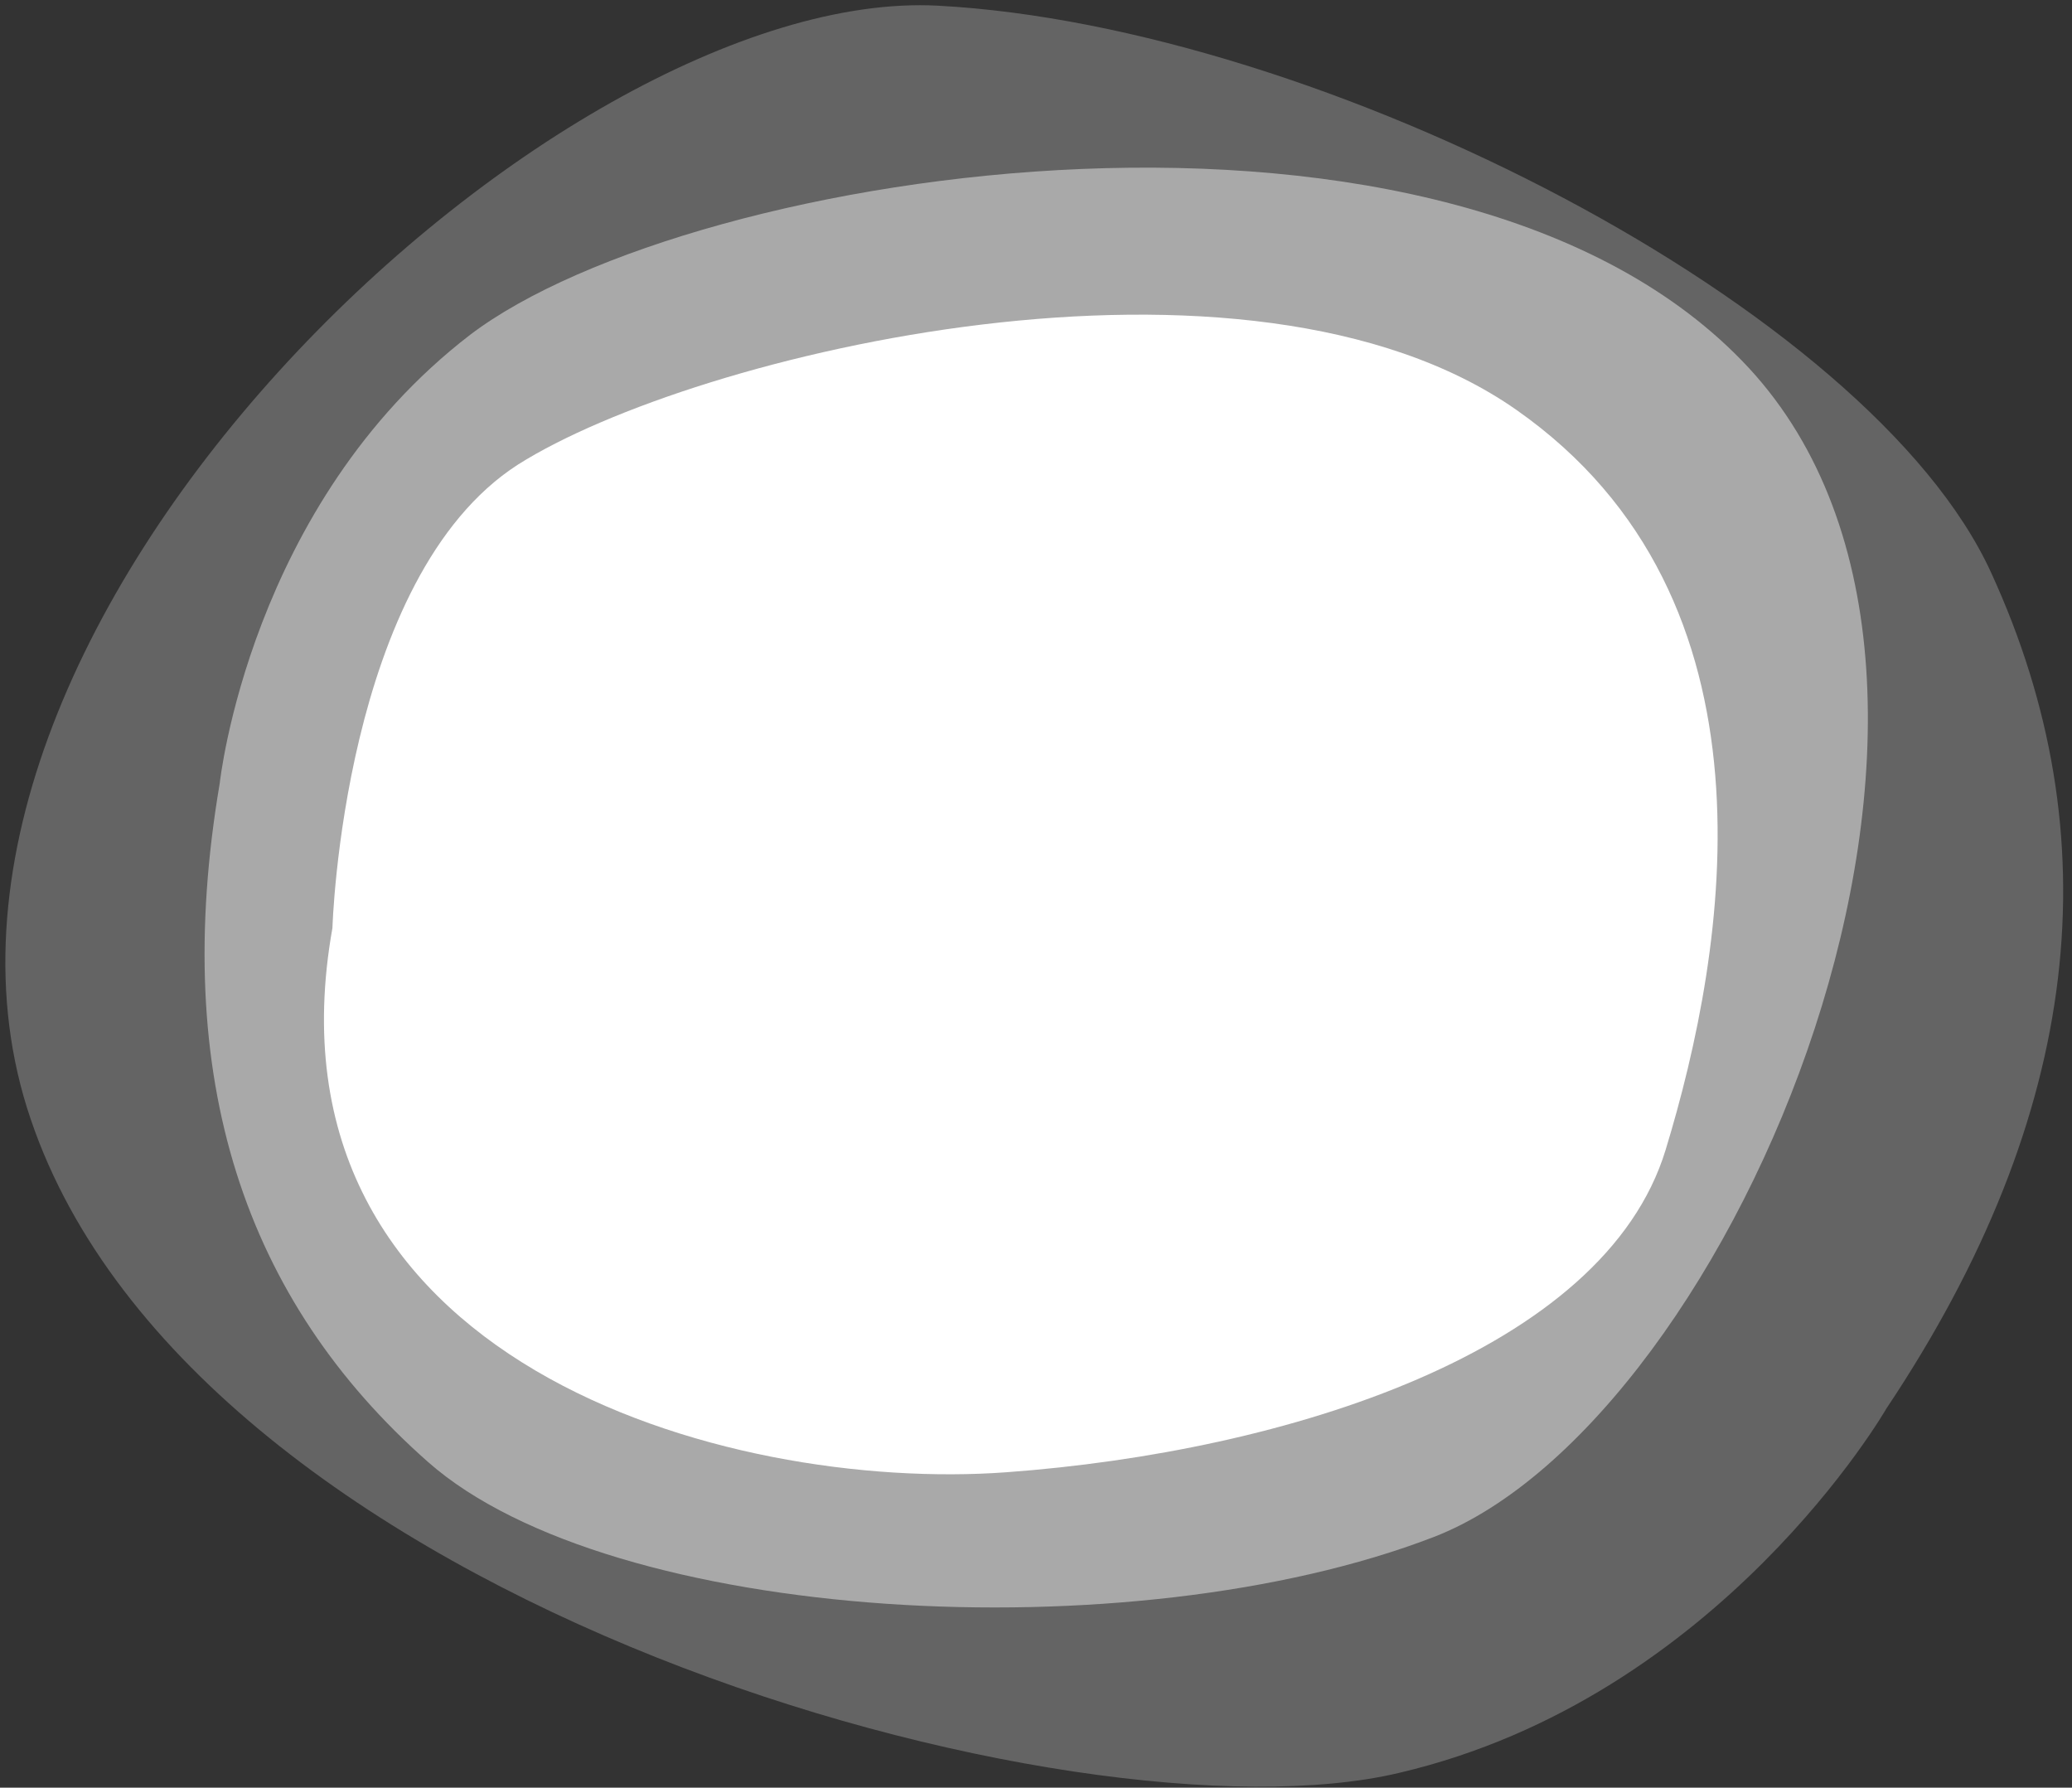 <?xml version="1.0" encoding="utf-8"?>
<!-- Generator: Adobe Illustrator 21.1.0, SVG Export Plug-In . SVG Version: 6.00 Build 0)  -->
<svg version="1.1" id="Layer_1" xmlns="http://www.w3.org/2000/svg" xmlns:xlink="http://www.w3.org/1999/xlink" x="0px" y="0px"
	 viewBox="0 0 182 157" style="enable-background:new 0 0 182 157;" xml:space="preserve">
<rect x="0" y="0" width="182" height="157" fill="#333333" stroke="none"/>
<style type="text/css">
	.st0{opacity:0.446;fill:#FFFFFF;enable-background:new    ;}
	.st1{opacity:0.241;fill:#FFFFFF;enable-background:new    ;}
	.st2{fill:#FFFFFF;}
</style>
<g transform="translate(-4 -5)">
	<path class="st0" d="M23.3,73.8c0,0,2.6-24.5,22-39.4c19.5-14.8,86.4-25,112.3,2.9c25.9,28-1.2,92.5-27.7,102.7s-72.2,7.6-88.3-6.6
		S18.9,99.7,23.3,73.8z"/>
	<path class="st1" d="M169.7,128.7c0,0-14.6,25.4-42.8,32c-28.2,6.7-105.7-14.6-120.2-57.4C-7.9,60.5,52.7,3.7,86.4,5.5
		s81.9,26.6,92.5,49.8C189.5,78.4,187,102.8,169.7,128.7z"/>
	<path class="st2" d="M33.2,86.5c0,0,0.9-30.8,16.3-40.7c15.5-9.8,64-21.4,87.7-4.8s18.5,47.3,13.1,65s-33.3,26.5-57.9,28.3
		S26.4,124.6,33.2,86.5z"/>
</g>
</svg>
